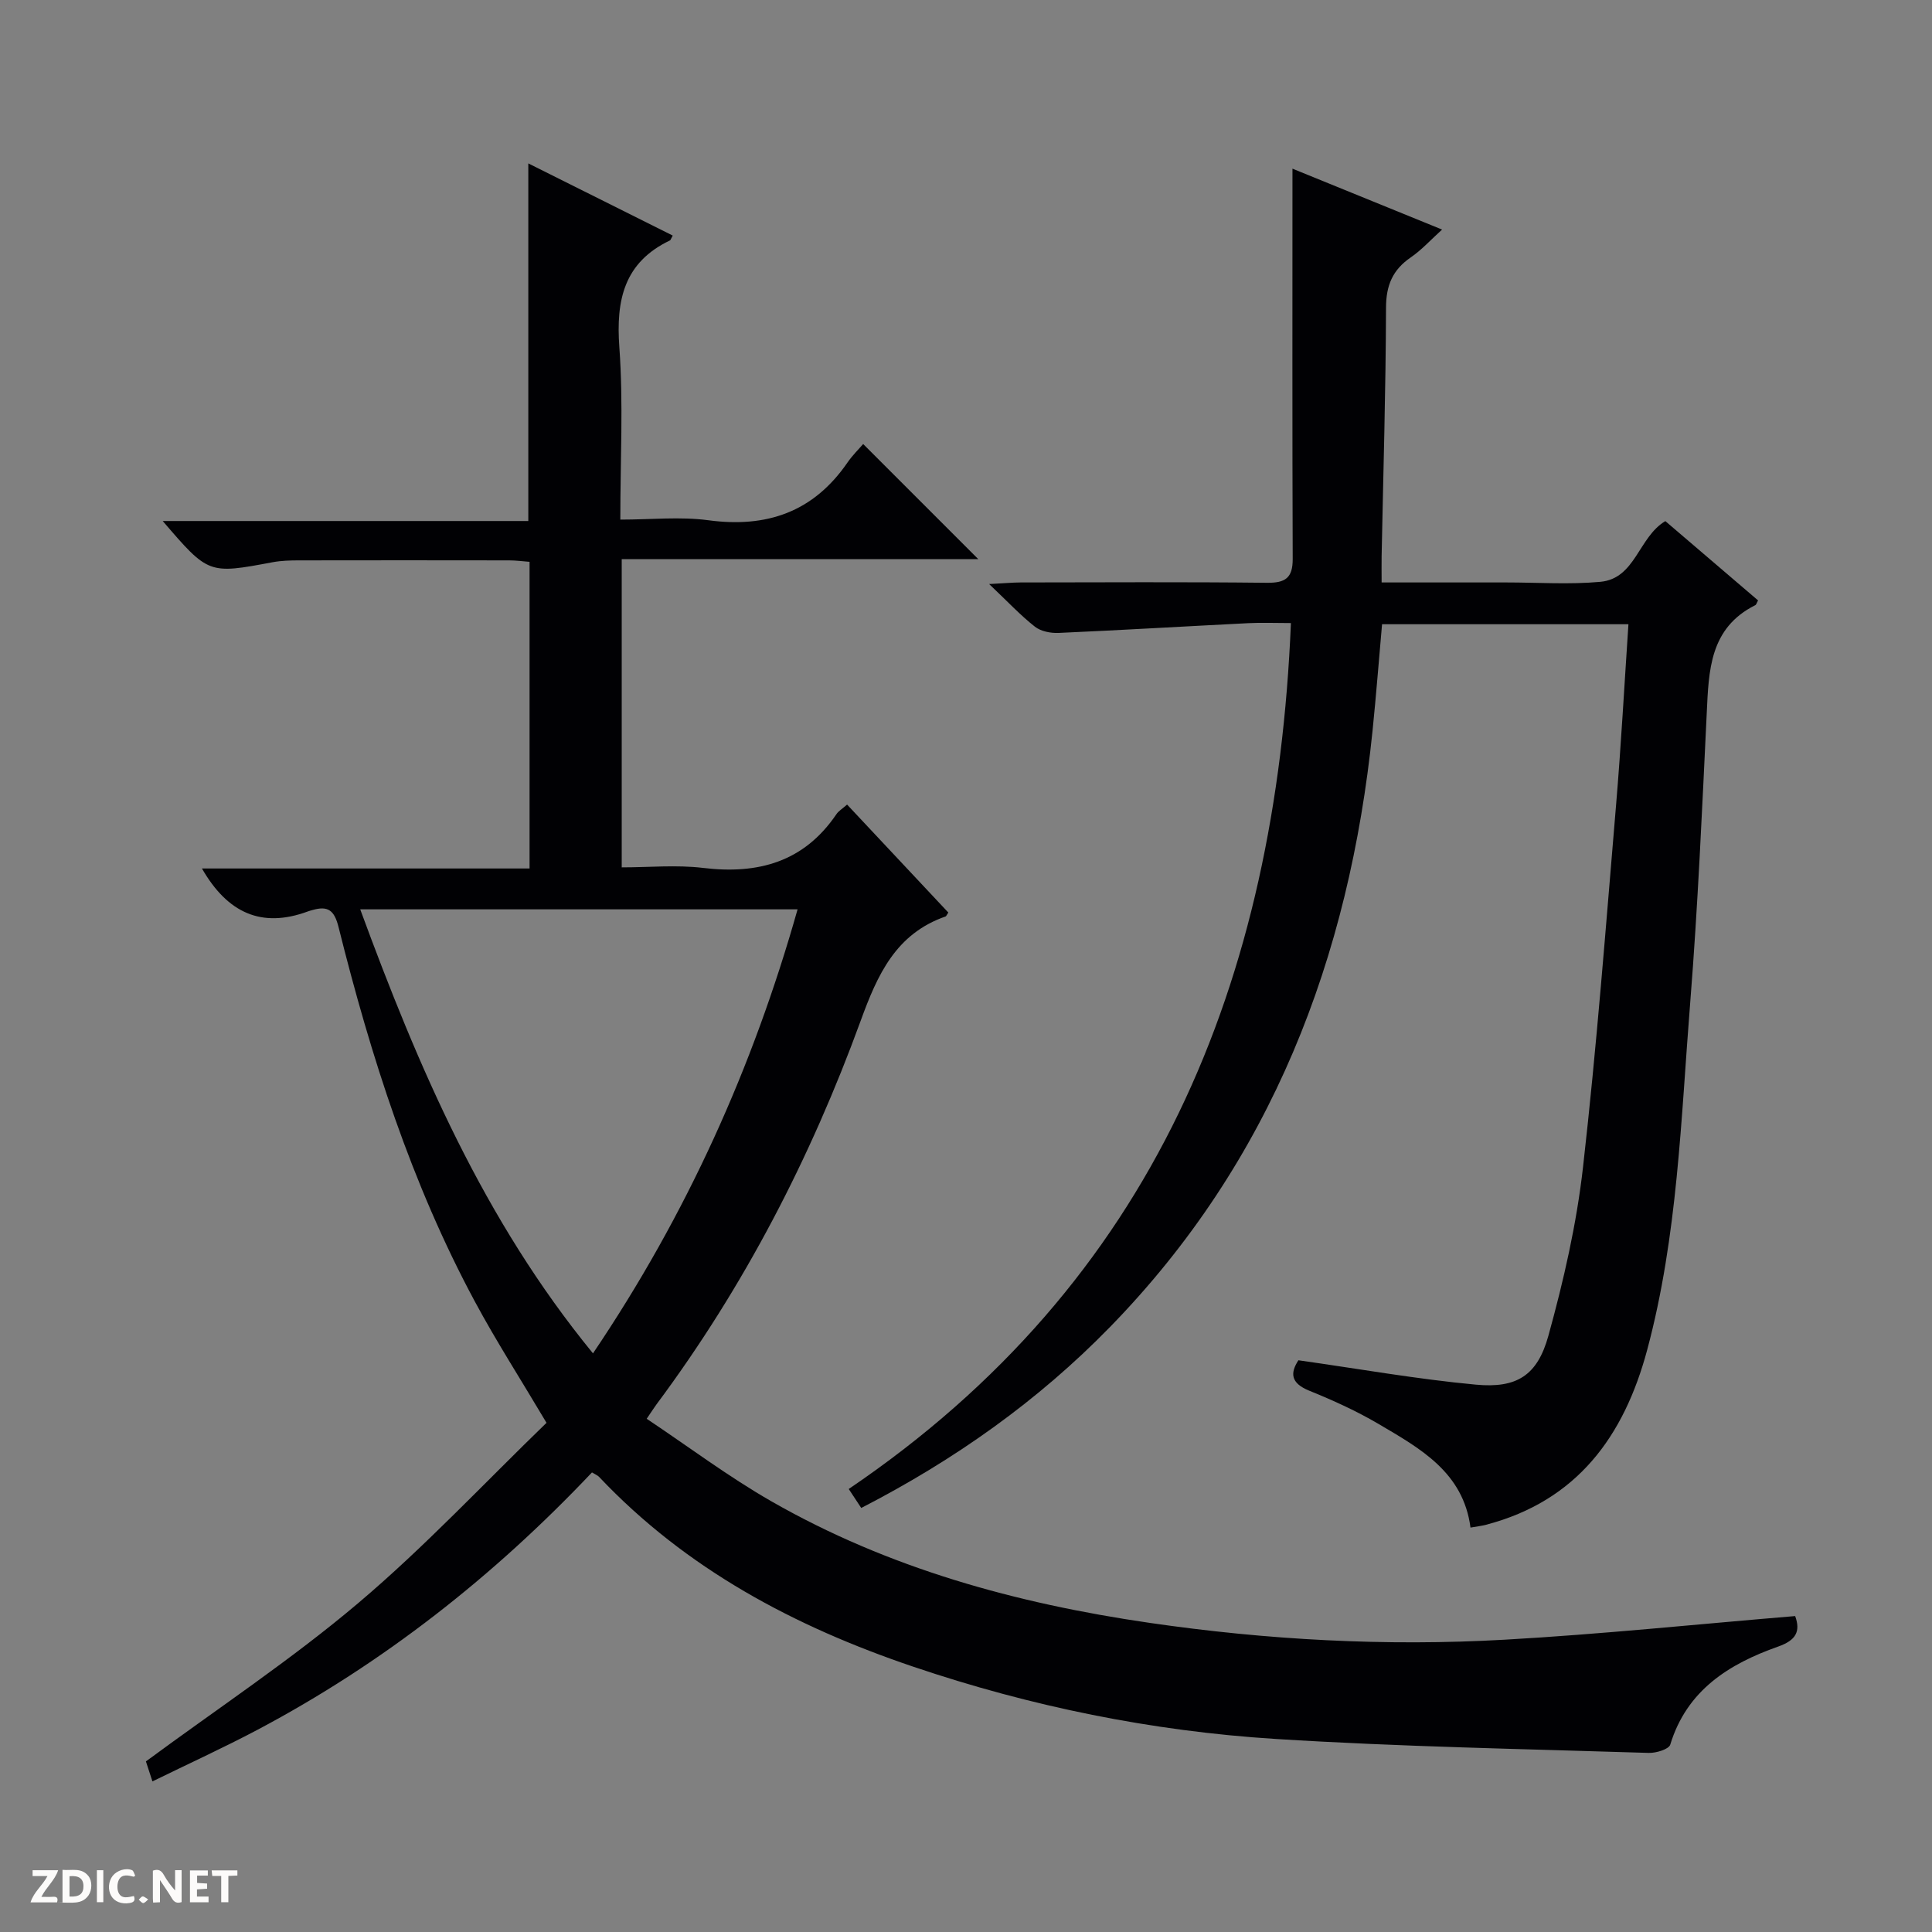 <svg enable-background="new 0 0 400 400" viewBox="0 0 400 400" xmlns="http://www.w3.org/2000/svg"><rect x="0" y="0" width="400" height="400" fill="#808080" stroke="none"/><g fill="#fcfbfa"><path d="m37.59 393.81c-.92.31-1.52.05-2-.78-.7-1.2-1.52-2.34-2.47-3.78v4.59c-.55.03-.95.05-1.41.07-.03-.37-.06-.64-.06-.91 0-1.91 0-3.81 0-5.7 1.13-.41 1.77-.03 2.29.91.62 1.11 1.38 2.14 2.31 3.19v-4.2h1.35v6.61z"/><path d="m12.94 393.88v-6.75c1.9.19 3.93-.54 5.37 1.29.8 1.01.78 2.88.03 3.97-1.37 1.97-3.4 1.51-6.4 1.49m2.45-1.22c2.04.12 2.92-.58 2.89-2.21-.03-1.51-.98-2.19-2.89-2z"/><path d="m11.81 393.87h-5.49c.68-2.18 2.47-3.48 3.51-5.45h-3.08v-1.21h5.29c-.71 2.13-2.44 3.48-3.47 5.51.86 0 1.63.04 2.39-.01.79-.05 1.14.21.85 1.16"/><path d="m39.33 393.86v-6.61h3.7v1.07h-2.22v1.52c.68.04 1.34.09 2.07.13v1.07c-.72.05-1.38.09-2.1.14v1.48h2.4v1.19h-3.85z"/><path d="m27.71 388.56c-1.15-.3-2.46-.61-3.1.64-.37.73-.41 1.93-.06 2.67.63 1.35 1.99.93 3.17.68.35.94-.01 1.32-.93 1.46-1.62.25-3.05-.27-3.76-1.48-.73-1.24-.6-3.03.31-4.17.88-1.11 2.71-1.7 4-1.16.32.13.44.74.65 1.12-.1.08-.19.16-.28.24"/><path d="m49.15 387.24v1.07c-.59.02-1.17.05-1.87.08v5.44h-1.48v-5.44h-1.85c-.05-.4-.08-.73-.13-1.15z"/><path d="m20.06 387.21h1.33v6.62h-1.33z"/><path d="m30.68 393.25c-.39.38-.8.79-1.05.76-.32-.05-.6-.45-.9-.7.26-.24.51-.64.8-.67.29-.04.62.3 1.15.61"/></g><path d="m122.56 304.85c-20.28 21.44-43.18 39.48-69.28 53.3-7.03 3.72-14.29 7.03-21.72 10.67-.68-2.08-1.18-3.62-1.35-4.14 15-11.07 30.16-21.1 43.94-32.76 13.8-11.67 26.21-24.97 39-37.34-5.43-9.15-10.46-16.97-14.85-25.14-13.14-24.44-21.51-50.68-28.2-77.47-.87-3.51-2.19-4.48-5.39-3.56-.32.09-.65.17-.96.29-9.58 3.54-16.64.34-21.94-8.89h67.83c0-21.53 0-42.28 0-63.49-1.37-.1-2.8-.3-4.22-.3-14.5-.02-29-.03-43.49 0-1.83 0-3.68.05-5.47.38-13.3 2.49-13.29 2.51-22.77-8.53h75.69c0-24.93 0-49.14 0-74.04 9.96 4.98 19.92 9.95 29.9 14.94-.41.74-.45.95-.56 1-9.51 4.54-11.21 12.32-10.49 22.13.84 11.57.2 23.26.2 35.68 6.37 0 12.39-.65 18.21.13 12.12 1.63 21.77-1.71 28.81-11.93 1.03-1.5 2.36-2.8 3.26-3.85l23.84 23.84c-24.28 0-48.9 0-73.83 0v63.81c5.66 0 11.31-.55 16.82.11 11.42 1.38 20.9-1.21 27.63-11.12.44-.66 1.2-1.1 2.21-1.99 7.09 7.56 14.07 14.99 20.96 22.35-.38.56-.44.77-.56.81-10.31 3.59-14.1 12.03-17.58 21.58-10.35 28.39-24.14 55.08-42.25 79.4-.48.65-.91 1.33-2.06 3.02 8.7 5.81 16.92 11.99 25.78 17.07 24.25 13.89 50.72 21.16 78.22 25.17 24.45 3.56 49.02 4.9 73.65 3.5 20.02-1.13 39.98-3.22 60.13-4.89 1.15 3.17.18 5.01-3.51 6.31-10.19 3.6-18.91 9.02-22.35 20.3-.29.97-2.94 1.77-4.46 1.72-25.76-.82-51.56-1.27-77.27-2.89-25.59-1.61-50.66-6.72-75-14.96-24.57-8.31-47-20.2-65.06-39.31-.33-.33-.81-.51-1.46-.91zm.21-24.65c19.42-28.77 33.1-59.18 42.36-91.93-30.47 0-60.19 0-90.55 0 12.07 32.82 25.56 64.28 48.19 91.93z" fill="#010104"/><path d="m178.31 312.21c-.94-1.43-1.65-2.51-2.59-3.93 63.21-42.84 88.46-104.96 91.55-179.28-3.3 0-6.08-.12-8.83.02-13.09.66-26.18 1.44-39.27 2.02-1.64.07-3.67-.32-4.9-1.29-2.98-2.34-5.6-5.15-9.48-8.83 3.14-.16 4.83-.32 6.52-.33 16.99-.02 33.99-.12 50.98.07 3.82.04 5.37-.98 5.35-4.96-.1-26.79-.05-53.58-.05-80.78 10.1 4.11 20.19 8.22 30.98 12.61-2.35 2.12-4.23 4.21-6.47 5.75-3.77 2.58-5.13 5.79-5.14 10.44-.05 17.14-.57 34.28-.91 51.42-.03 1.62 0 3.25 0 5.45h21.8 4c6.5 0 13.04.46 19.48-.13 7.3-.67 7.87-9.24 13.46-12.57 6.35 5.43 12.79 10.94 19.2 16.42-.26.45-.35.87-.59.99-9.45 4.74-9.62 13.51-10.04 22.39-.96 19.93-1.83 39.88-3.41 59.76-1.93 24.13-2.59 48.44-8.92 72.04-4.8 17.89-14.51 31.24-33.34 36.19-.95.25-1.95.36-3.24.59-1.49-11.46-10.42-16.38-18.99-21.43-4.57-2.69-9.45-4.91-14.37-6.9-4.01-1.62-3.92-3.76-2.27-6.31 12.54 1.77 24.61 3.92 36.77 5.05 8.44.78 12.7-1.89 14.98-10.1 3.17-11.45 5.85-23.18 7.18-34.96 2.83-24.92 4.73-49.95 6.84-74.95 1.04-12.37 1.71-24.77 2.56-37.43-17.23 0-33.83 0-51.01 0-.65 7.33-1.22 14.7-1.97 22.06-4.81 47.02-20.9 89.14-54.38 123.47-14.87 15.24-32.07 27.45-51.48 37.44z" fill="#010104"/></svg>